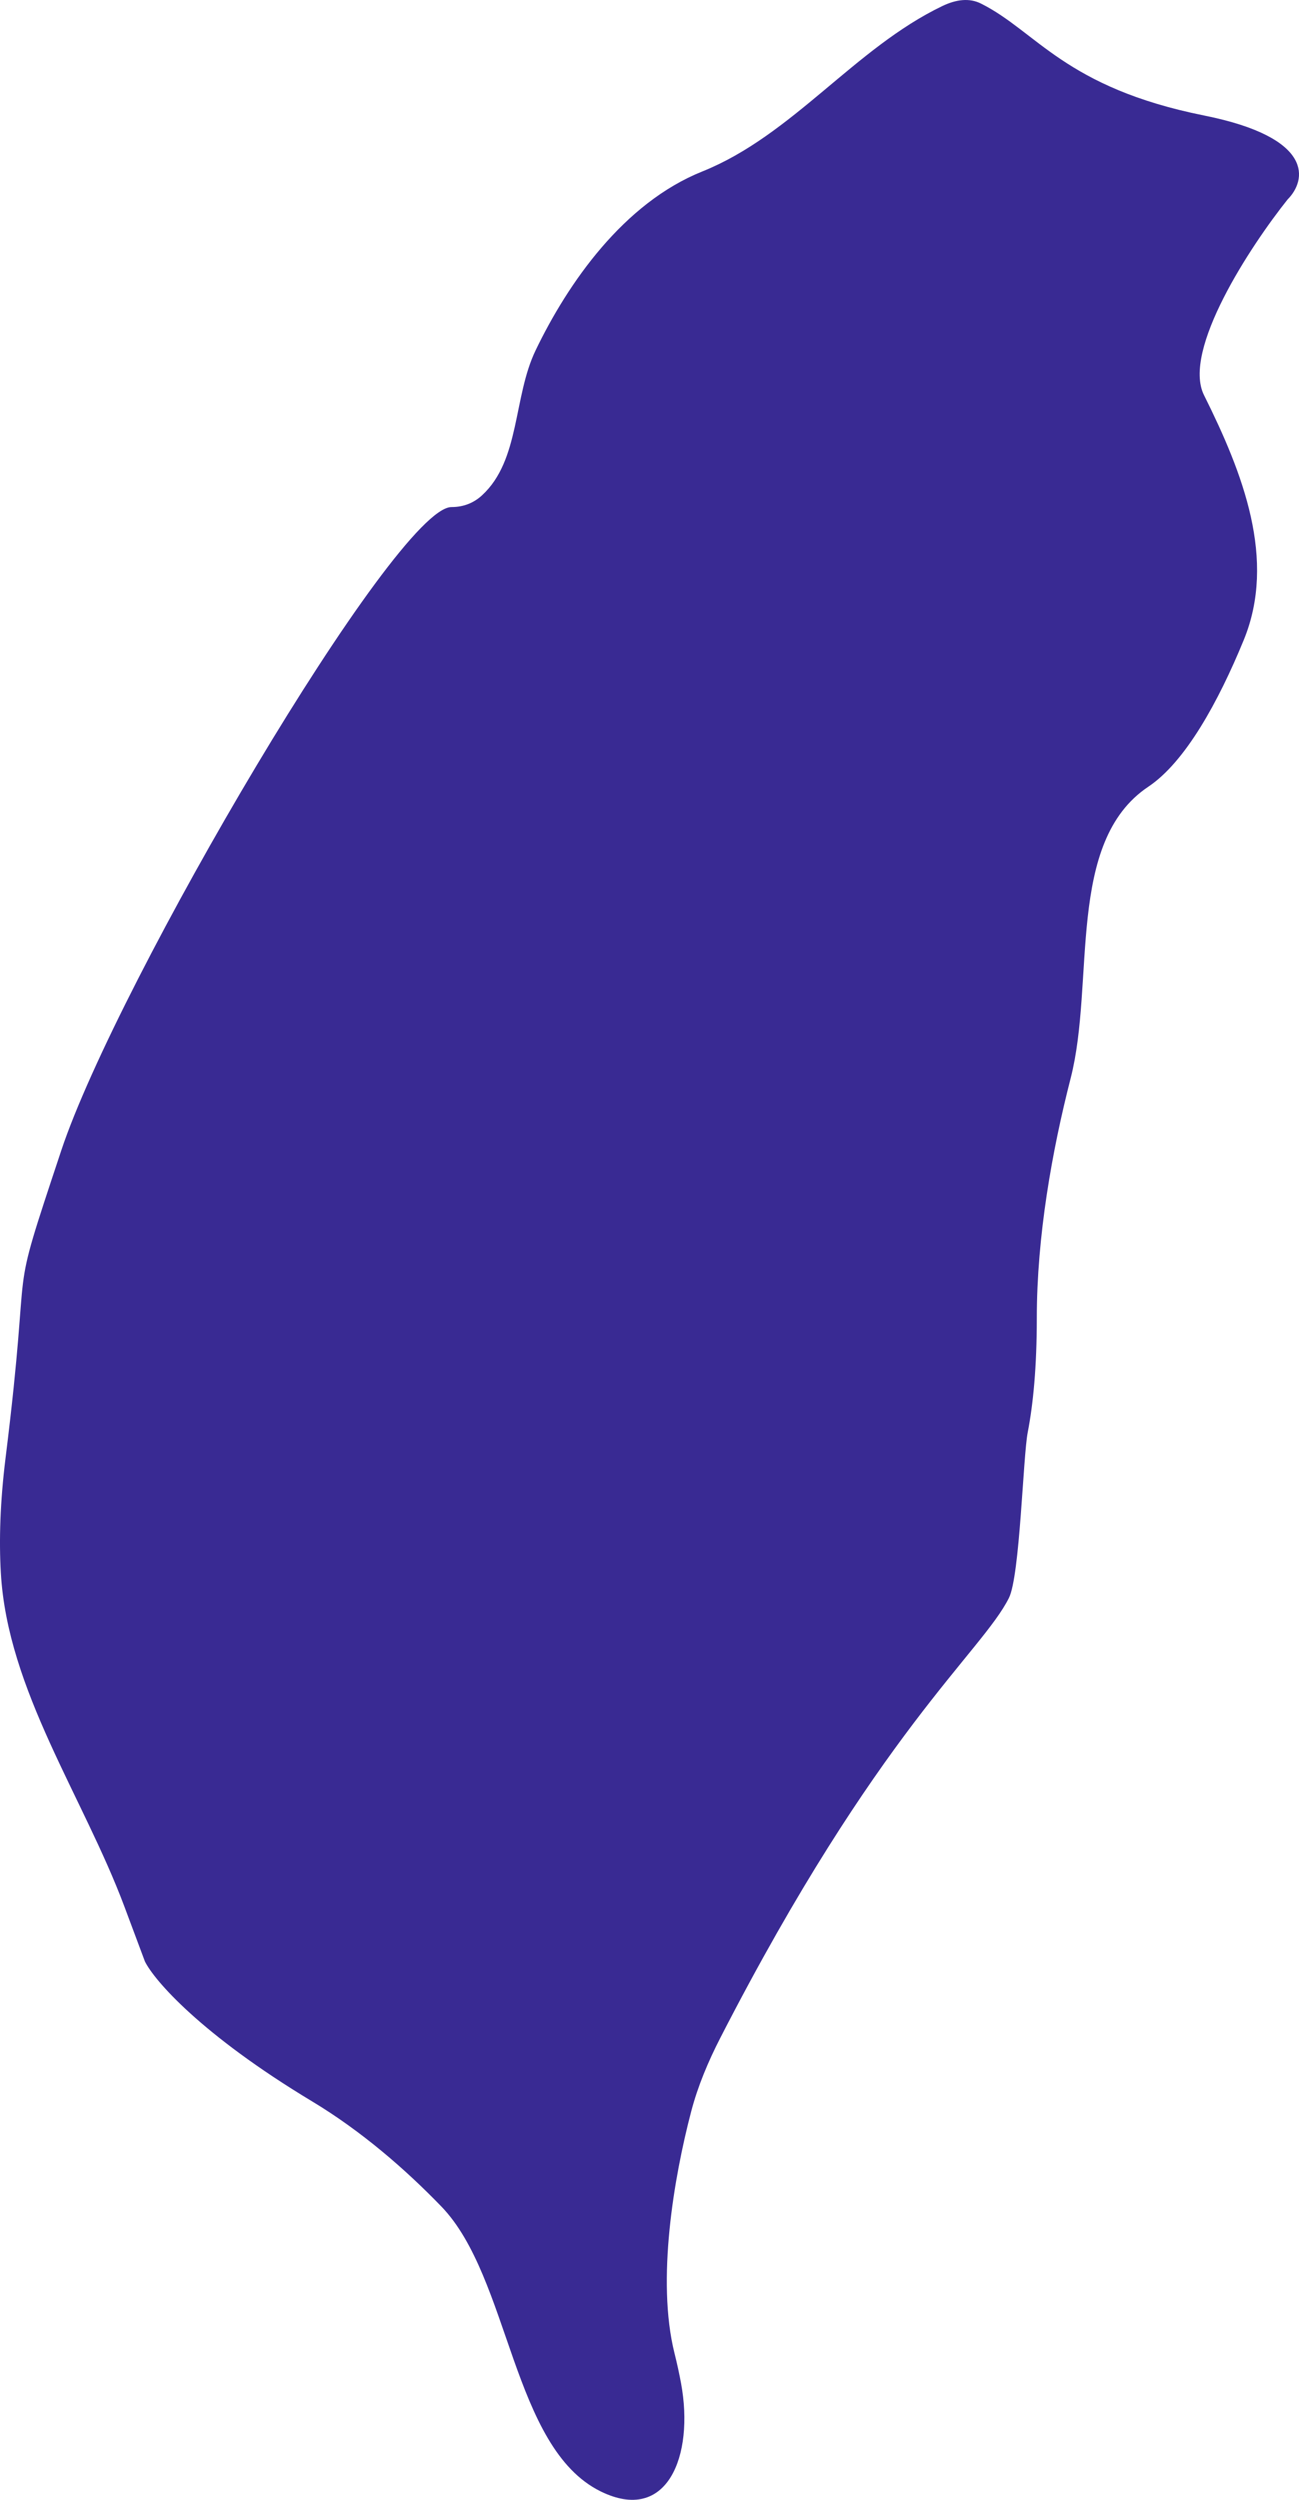 <svg width="26" height="50" viewBox="0 0 26 50" fill="none" xmlns="http://www.w3.org/2000/svg">
<path d="M19.636 0.072C19.402 -0.046 19.137 -0.011 18.863 0.12C17.105 0.963 15.867 2.703 14.058 3.429C12.481 4.061 11.369 5.661 10.721 7.006C10.27 7.942 10.413 9.203 9.649 9.906C9.493 10.05 9.293 10.142 9.037 10.142C7.921 10.142 2.343 19.653 1.227 23.009C0.111 26.366 0.669 24.688 0.111 29.163C0.002 30.043 -0.021 30.806 0.017 31.461C0.15 33.804 1.669 35.94 2.491 38.137L2.901 39.233C3.086 39.606 4.016 40.688 6.248 42.031C7.235 42.625 8.114 43.388 8.835 44.134C10.212 45.56 10.245 48.956 12.022 49.831C13.35 50.485 13.9 49.129 13.632 47.671C13.597 47.483 13.554 47.281 13.5 47.066C13.136 45.605 13.489 43.549 13.834 42.234C13.968 41.722 14.176 41.231 14.417 40.761C17.564 34.637 19.657 33.039 20.194 31.961C20.415 31.519 20.476 29.136 20.57 28.651C20.68 28.084 20.752 27.338 20.752 26.366C20.752 24.726 21.058 23.015 21.429 21.569C21.925 19.637 21.328 16.843 22.983 15.736C23.725 15.241 24.387 14.035 24.893 12.804C25.555 11.194 24.876 9.462 24.099 7.904C23.653 7.009 25.029 4.92 25.773 3.988C26.145 3.615 26.331 2.757 24.099 2.31C21.31 1.75 20.752 0.631 19.636 0.072Z" fill="#392A93"/>
</svg>
